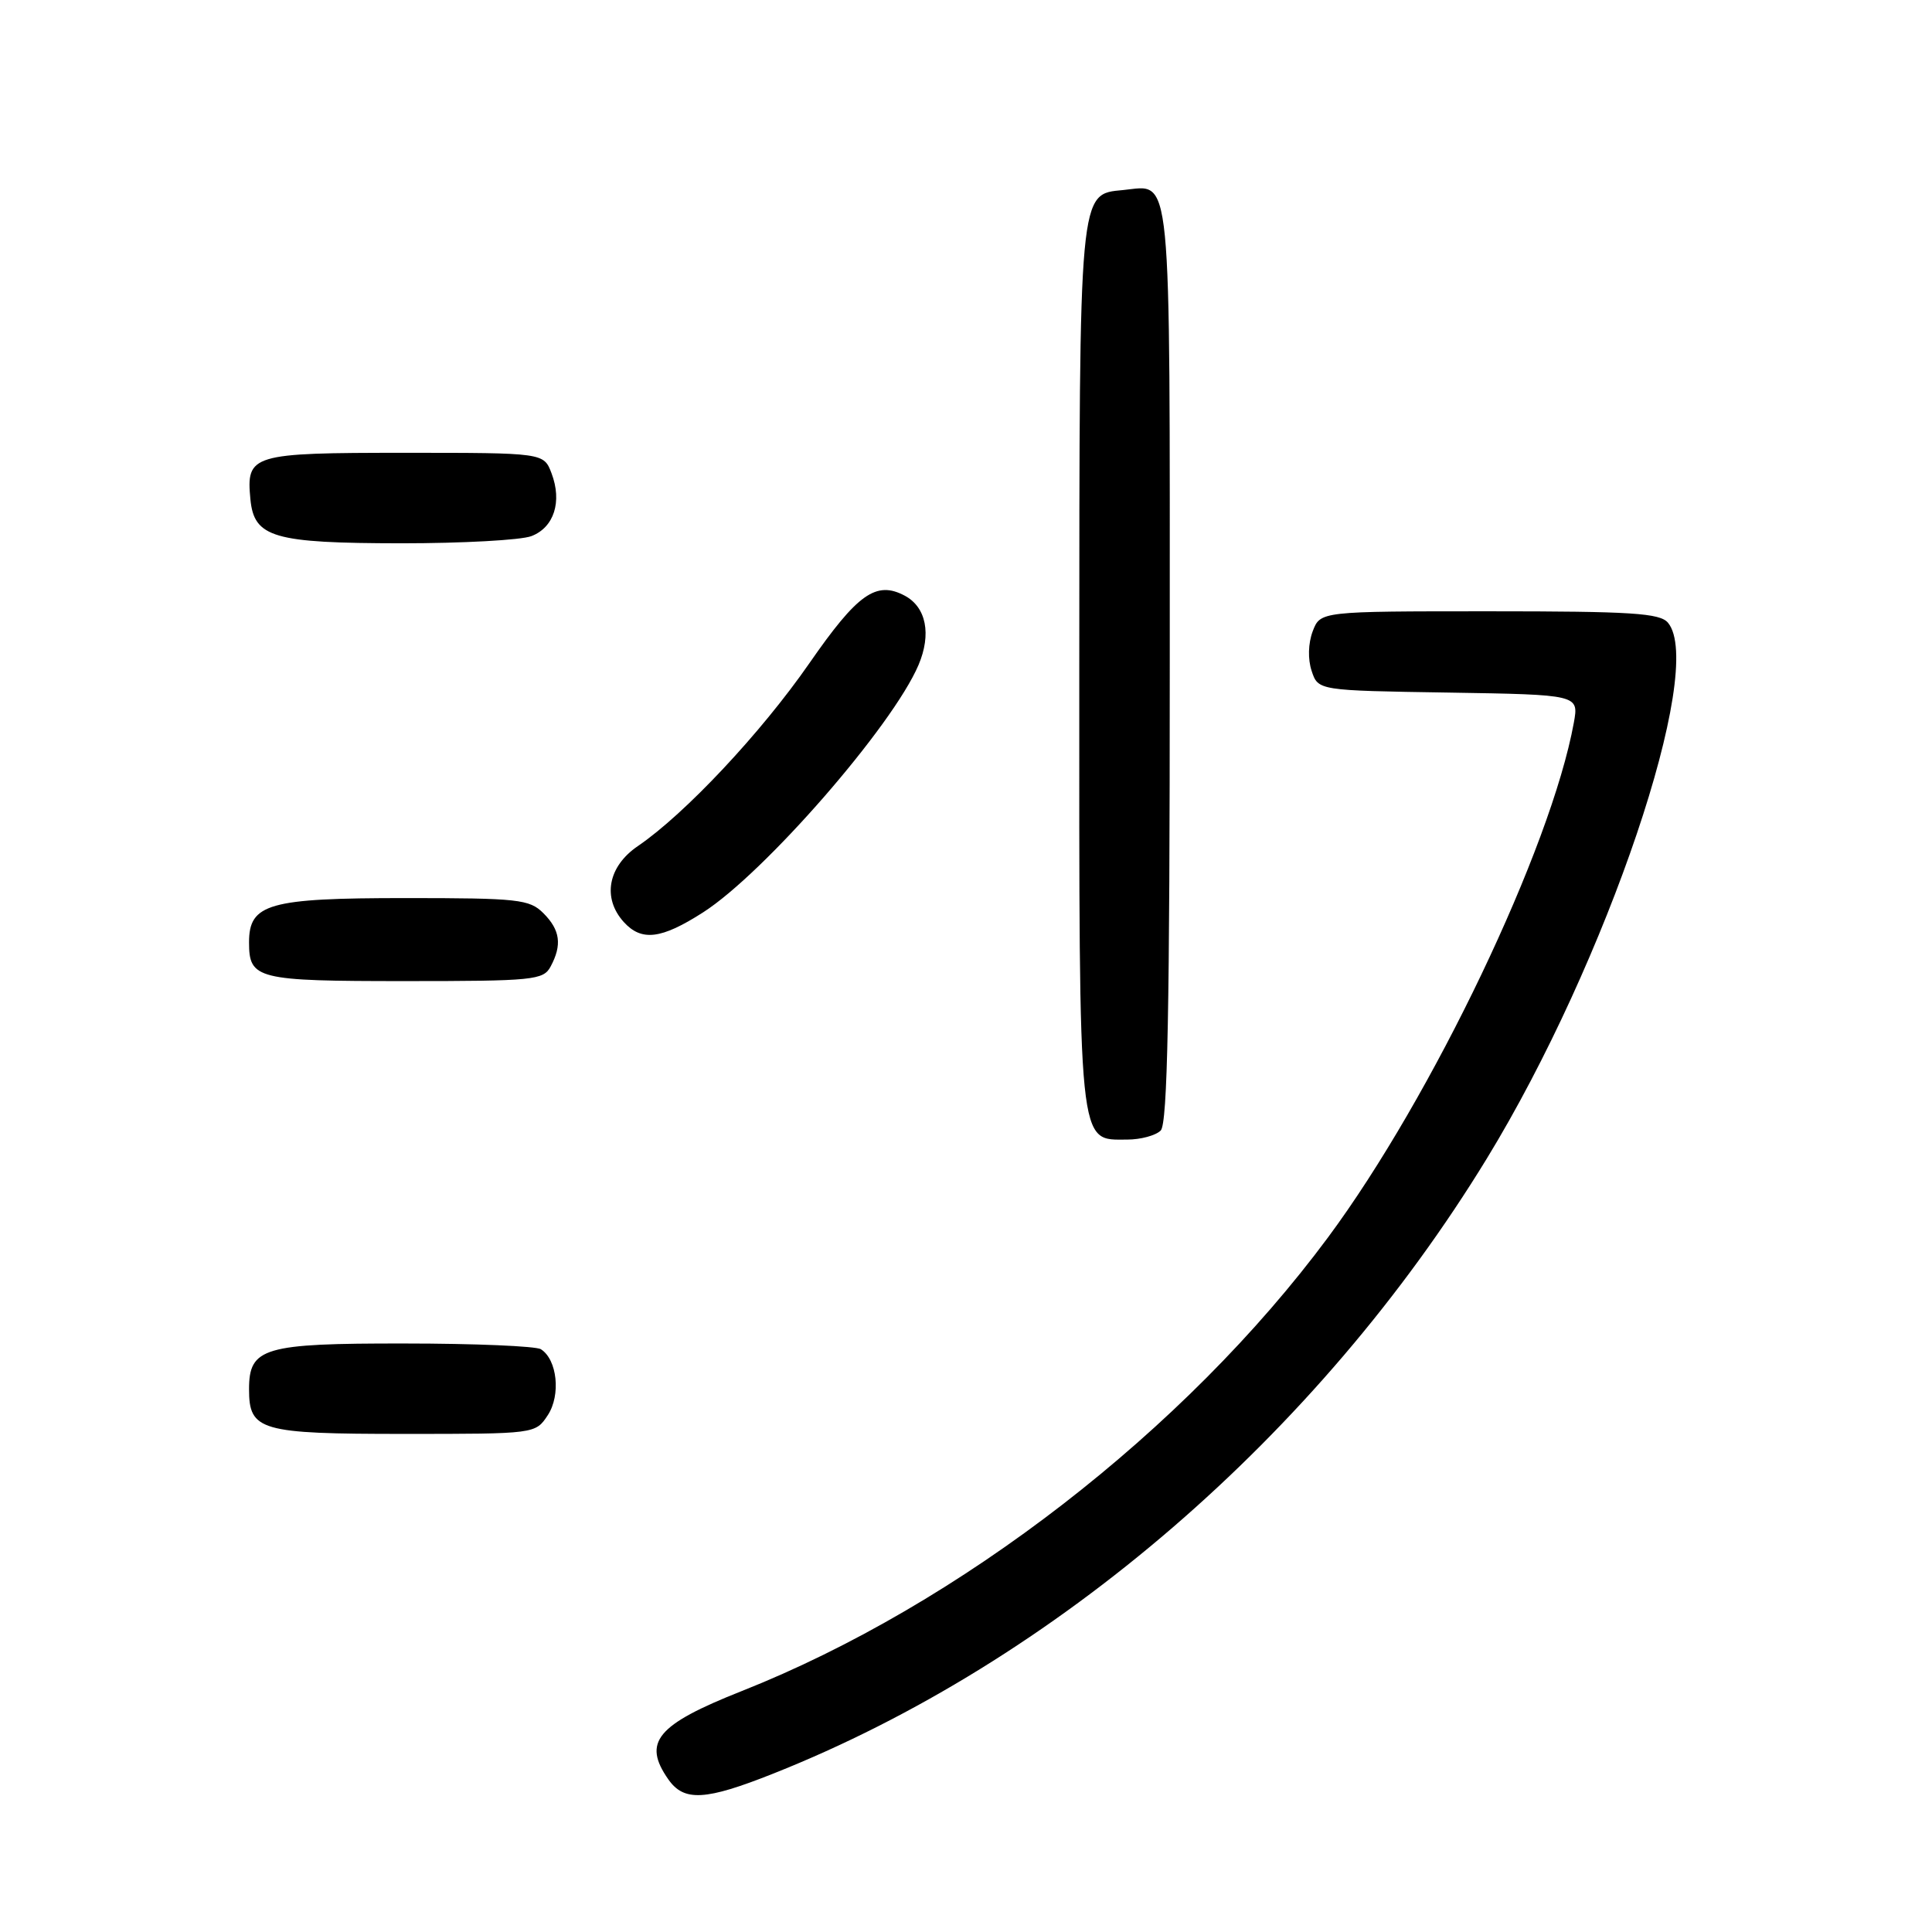 <?xml version="1.0" encoding="UTF-8" standalone="no"?>
<!DOCTYPE svg PUBLIC "-//W3C//DTD SVG 1.1//EN" "http://www.w3.org/Graphics/SVG/1.1/DTD/svg11.dtd" >
<svg xmlns="http://www.w3.org/2000/svg" xmlns:xlink="http://www.w3.org/1999/xlink" version="1.1" viewBox="0 0 256 256">
 <g >
 <path fill="currentColor"
d=" M 102.49 235.00 C 139.80 220.18 174.62 190.15 197.02 153.50 C 212.91 127.49 226.06 88.60 221.02 82.52 C 219.96 81.24 216.21 81.00 197.35 81.00 C 174.95 81.00 174.95 81.00 173.94 83.65 C 173.34 85.25 173.28 87.34 173.80 88.90 C 174.66 91.50 174.66 91.50 191.94 91.77 C 209.21 92.05 209.21 92.05 208.54 95.77 C 205.51 112.39 189.77 145.35 175.97 163.96 C 157.01 189.53 127.15 212.64 98.27 224.08 C 86.99 228.55 85.10 230.84 88.56 235.78 C 90.64 238.75 93.47 238.59 102.49 235.00 Z  M 72.59 187.51 C 74.33 184.85 73.84 180.15 71.67 178.78 C 71.03 178.37 62.89 178.02 53.58 178.02 C 34.92 178.00 33.00 178.56 33.00 184.08 C 33.00 189.58 34.45 190.00 53.55 190.00 C 70.95 190.00 70.95 190.00 72.59 187.51 Z  M 153.80 149.80 C 154.71 148.89 155.00 133.78 155.00 87.92 C 155.00 21.17 155.33 24.55 148.84 25.18 C 142.94 25.75 143.03 24.72 143.01 88.53 C 143.00 152.99 142.80 151.00 149.36 151.00 C 151.14 151.00 153.14 150.46 153.80 149.80 Z  M 72.96 128.07 C 74.50 125.20 74.23 123.23 72.00 121.00 C 70.16 119.16 68.67 119.00 53.72 119.00 C 35.61 119.00 33.00 119.74 33.00 124.86 C 33.00 129.75 34.01 130.00 53.66 130.00 C 70.70 130.00 72.00 129.87 72.96 128.07 Z  M 93.17 120.89 C 101.32 115.66 118.28 96.18 121.71 88.11 C 123.44 84.03 122.73 80.46 119.90 78.94 C 116.10 76.91 113.64 78.66 107.24 87.89 C 100.87 97.08 90.75 107.87 84.52 112.11 C 80.55 114.81 79.78 118.99 82.65 122.17 C 85.01 124.77 87.62 124.45 93.17 120.89 Z  M 70.41 71.04 C 73.41 69.89 74.51 66.48 73.08 62.71 C 72.05 60.00 72.05 60.00 53.65 60.00 C 33.28 60.00 32.61 60.20 33.18 66.16 C 33.67 71.23 36.22 71.97 53.18 71.99 C 61.26 71.99 69.01 71.57 70.41 71.04 Z "/>
</g>
</svg>
